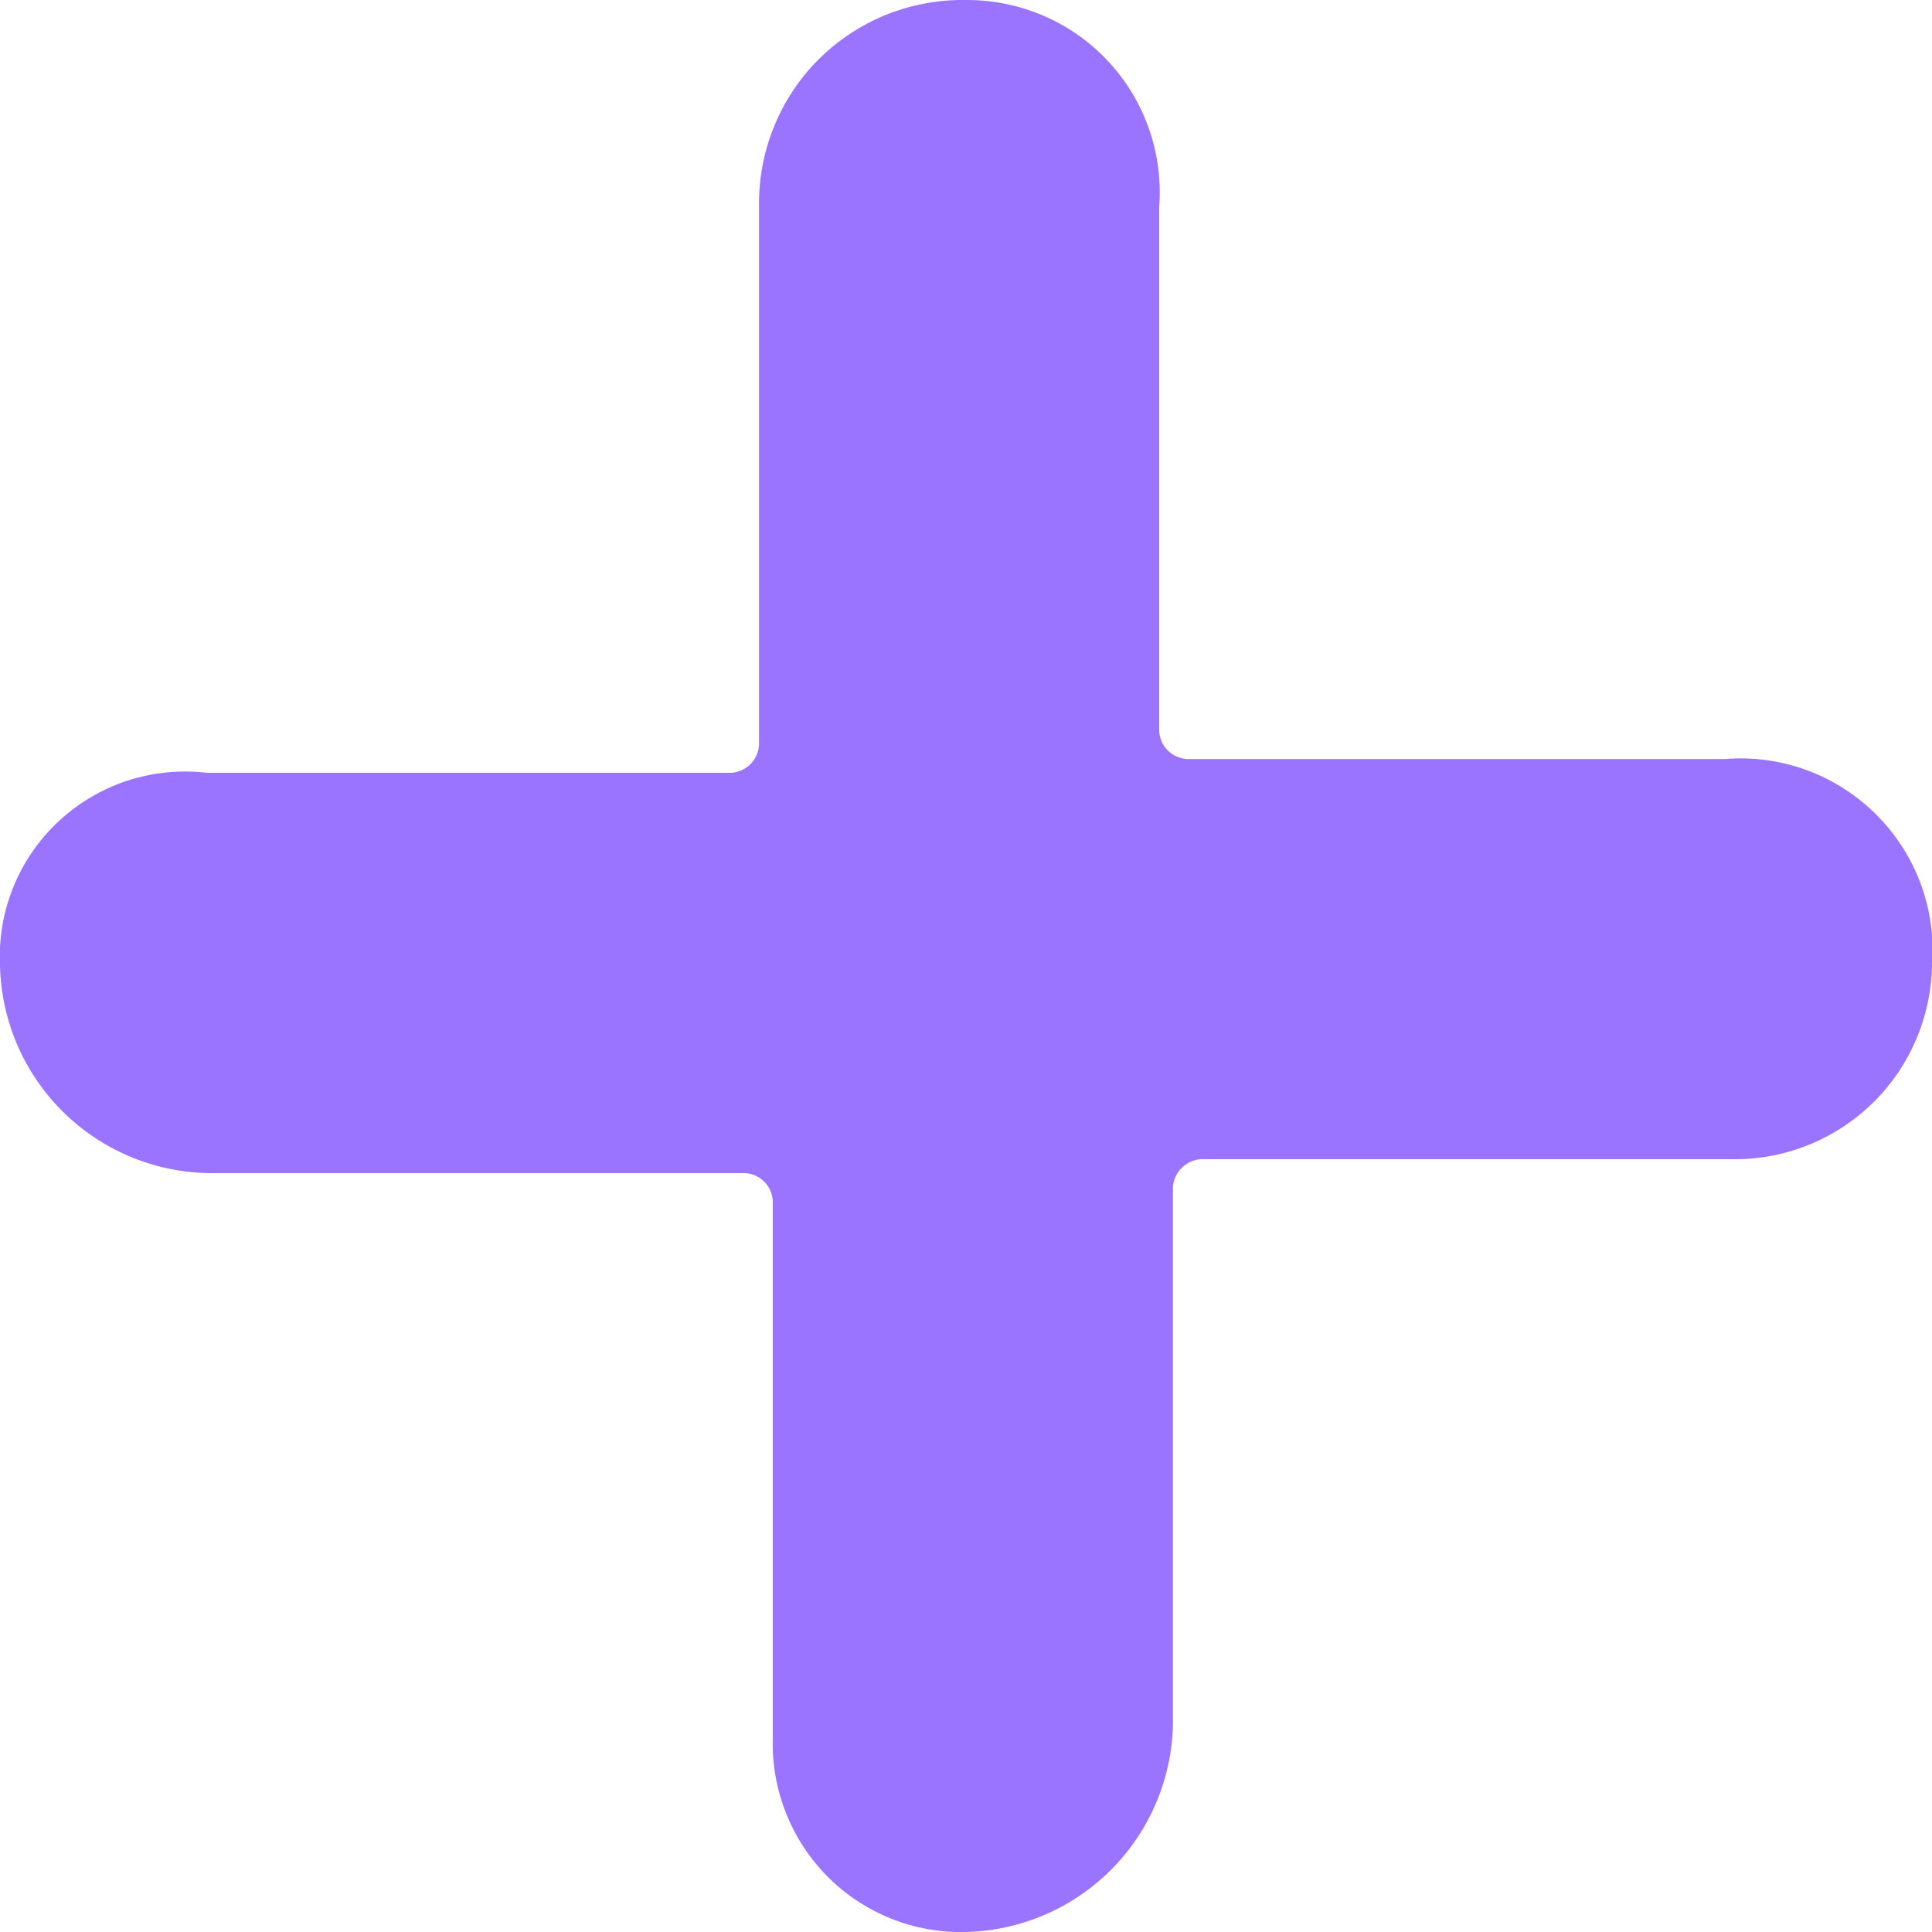 <svg width="16" height="16" viewBox="0 0 16 16" fill="none" xmlns="http://www.w3.org/2000/svg">
<g clip-path="url(#clip0_949_17791)">
<path d="M14.286 6.286H9.829C9.769 6.282 9.713 6.257 9.671 6.215C9.629 6.173 9.604 6.117 9.6 6.057V1.715C9.617 1.495 9.588 1.274 9.515 1.066C9.442 0.858 9.327 0.667 9.176 0.506C9.026 0.345 8.844 0.217 8.641 0.13C8.439 0.043 8.22 -0.001 8 0C7.774 -0.004 7.549 0.038 7.339 0.122C7.129 0.207 6.939 0.333 6.778 0.493C6.618 0.653 6.492 0.844 6.408 1.054C6.323 1.264 6.282 1.488 6.286 1.715V6.172C6.282 6.231 6.256 6.287 6.214 6.329C6.172 6.371 6.116 6.396 6.057 6.4H1.714C1.493 6.374 1.268 6.396 1.055 6.465C0.843 6.535 0.649 6.649 0.485 6.802C0.322 6.954 0.194 7.14 0.11 7.347C0.026 7.554 -0.011 7.777 -9.6187e-06 8C0.011 8.451 0.195 8.881 0.514 9.2C0.833 9.519 1.263 9.704 1.714 9.715H6.171C6.231 9.719 6.287 9.744 6.329 9.786C6.371 9.828 6.396 9.884 6.4 9.943V14.4C6.394 14.612 6.432 14.822 6.511 15.019C6.589 15.216 6.707 15.394 6.856 15.544C7.006 15.694 7.185 15.811 7.381 15.89C7.578 15.968 7.788 16.006 8 16C8.451 15.989 8.881 15.805 9.2 15.486C9.519 15.167 9.703 14.737 9.714 14.286V9.829C9.718 9.77 9.744 9.714 9.786 9.672C9.828 9.63 9.884 9.604 9.943 9.6H14.4C14.822 9.592 15.223 9.42 15.522 9.122C15.82 8.824 15.991 8.422 16 8C16.019 7.77 15.987 7.539 15.908 7.323C15.828 7.106 15.702 6.91 15.539 6.747C15.376 6.584 15.18 6.458 14.963 6.378C14.747 6.299 14.516 6.267 14.286 6.286Z" fill="#9A74FF"/>
</g>
<defs>
<clipPath id="clip0_949_17791">
<rect width="16" height="16" fill="white"/>
</clipPath>
</defs>
</svg>

